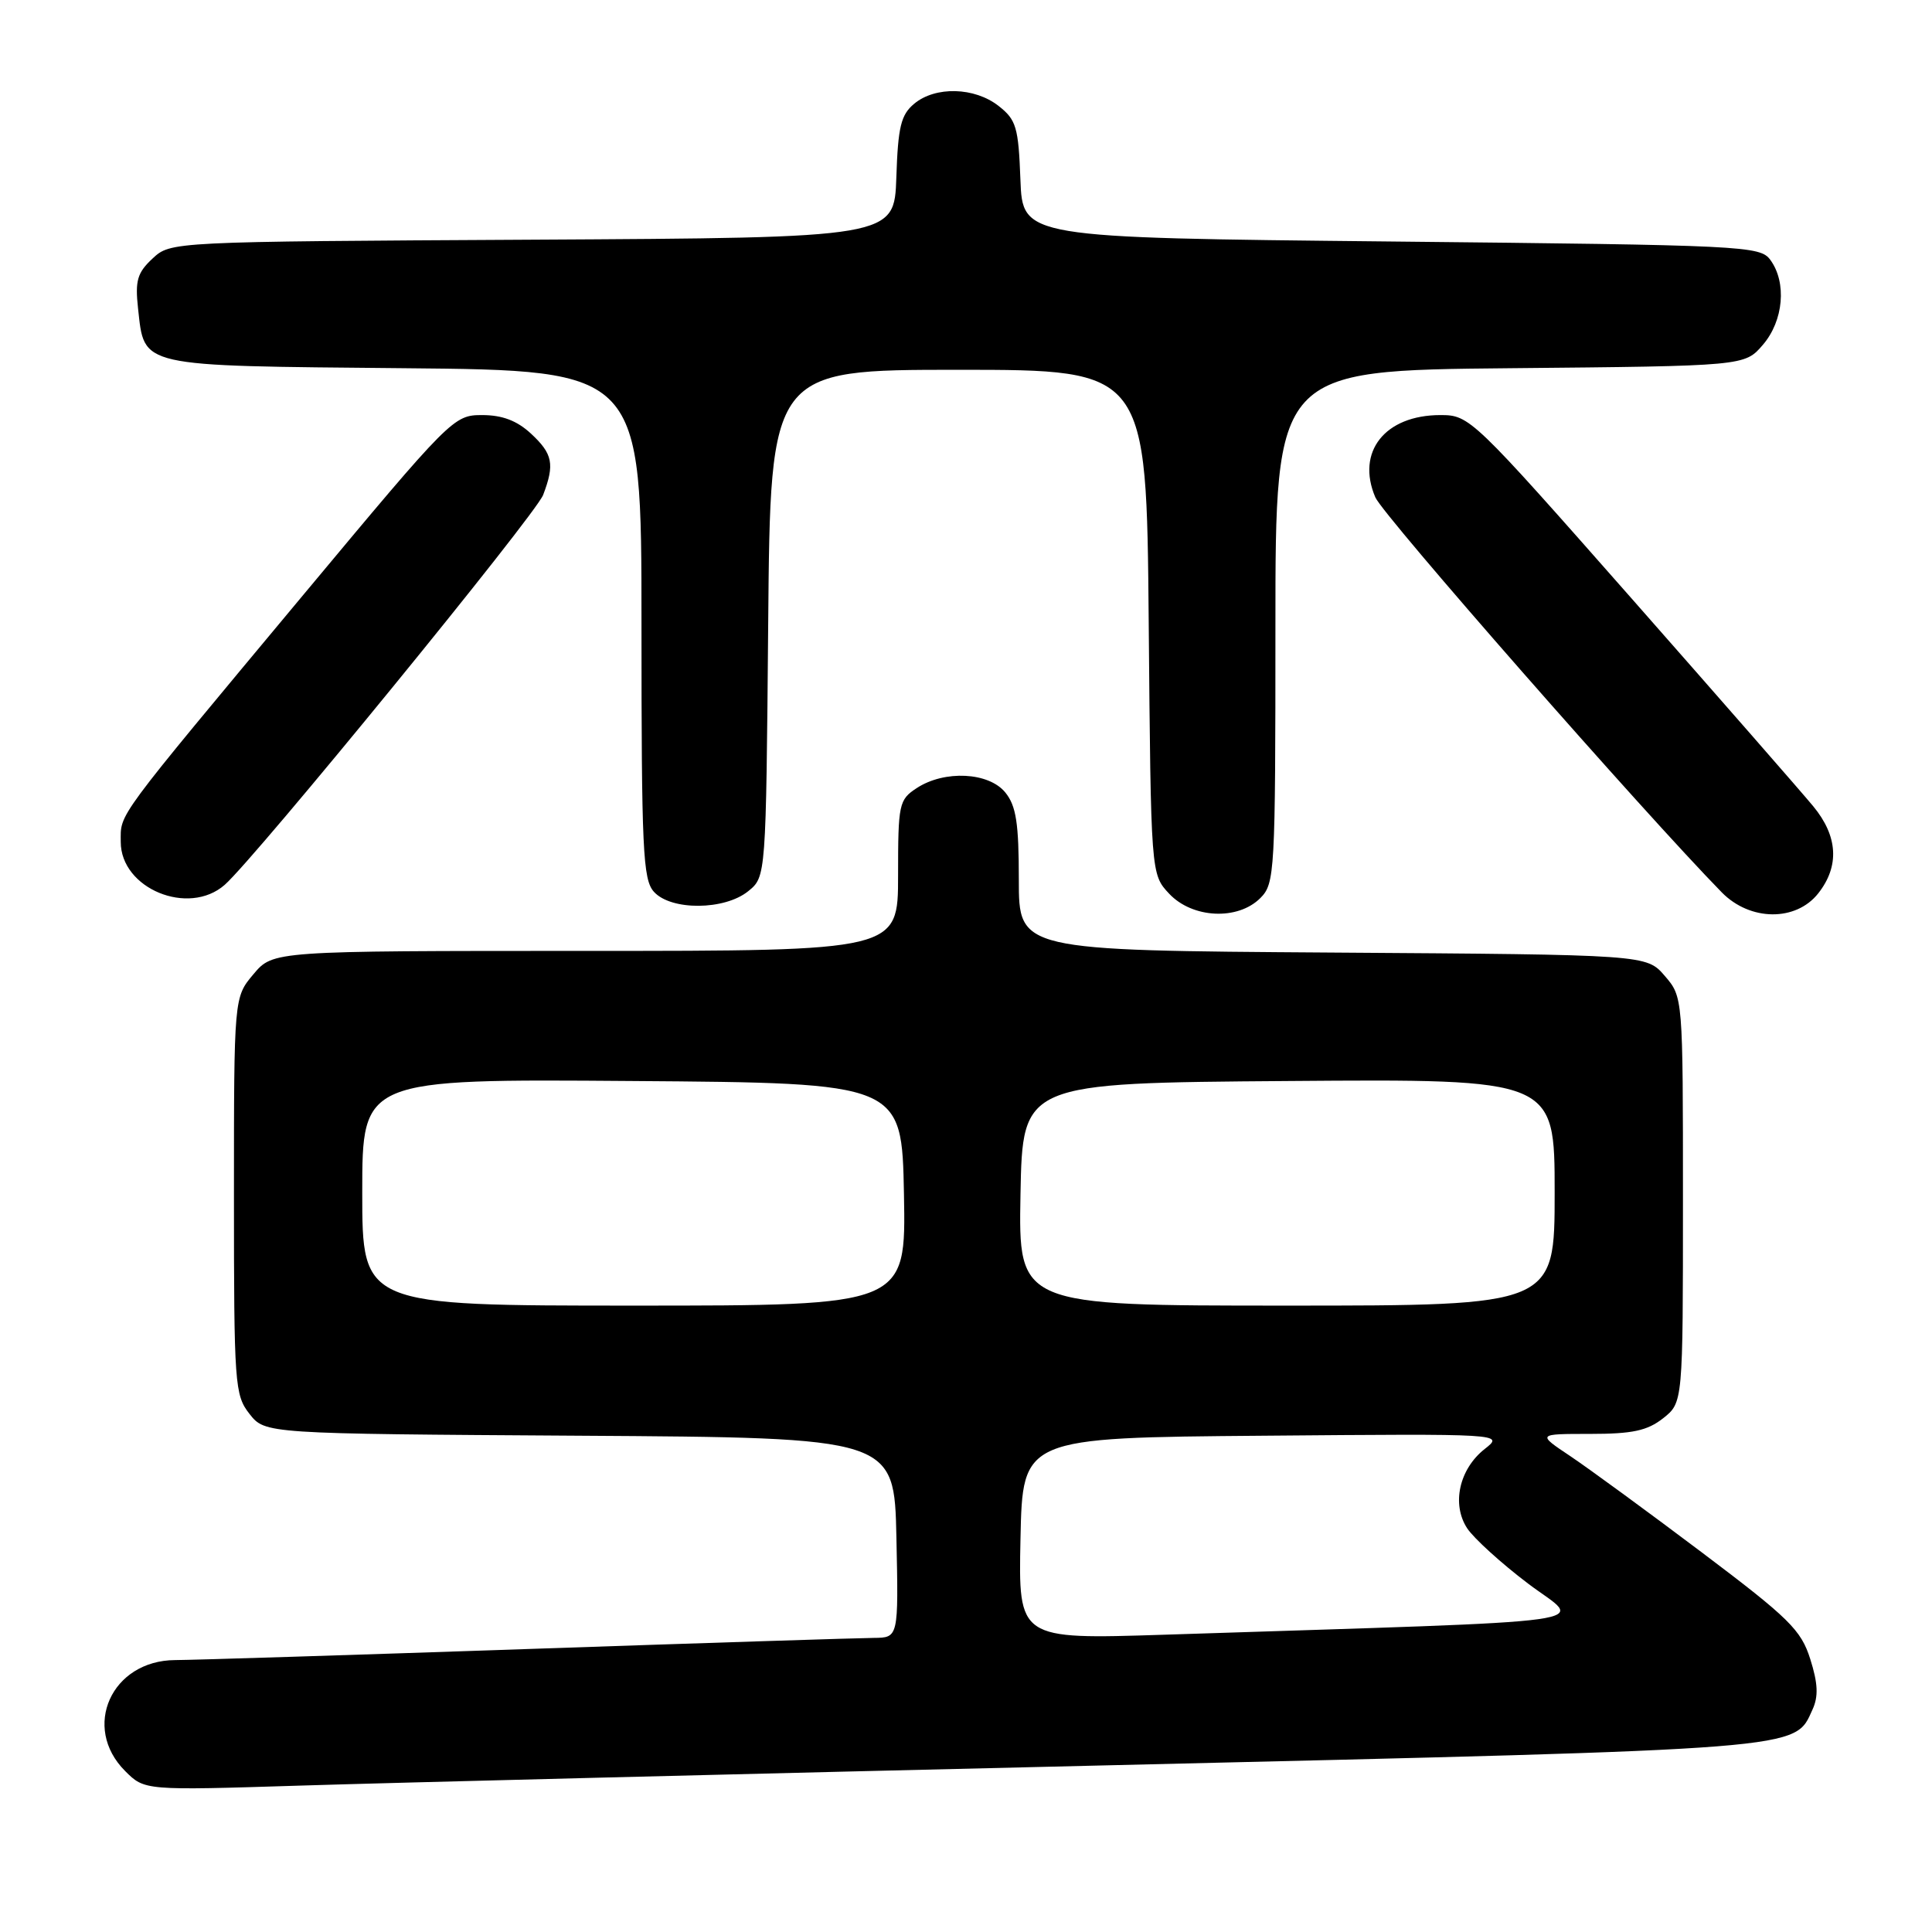 <?xml version="1.0" encoding="UTF-8" standalone="no"?>
<!DOCTYPE svg PUBLIC "-//W3C//DTD SVG 1.1//EN" "http://www.w3.org/Graphics/SVG/1.1/DTD/svg11.dtd" >
<svg xmlns="http://www.w3.org/2000/svg" xmlns:xlink="http://www.w3.org/1999/xlink" version="1.1" viewBox="0 0 256 256">
 <g >
 <path fill="currentColor"
d=" M 146.93 233.91 C 239.81 231.71 237.73 231.88 240.16 226.54 C 240.97 224.78 240.89 223.06 239.87 219.84 C 238.65 215.97 237.08 214.43 225.50 205.70 C 218.35 200.31 210.51 194.58 208.08 192.95 C 203.66 190.00 203.66 190.00 210.69 190.00 C 216.30 190.00 218.27 189.58 220.37 187.93 C 223.00 185.85 223.00 185.85 223.00 158.98 C 223.00 132.11 223.00 132.11 220.59 129.31 C 218.17 126.50 218.17 126.50 176.59 126.22 C 135.00 125.94 135.00 125.94 135.00 116.58 C 135.00 109.08 134.65 106.78 133.21 105.01 C 131.02 102.31 125.15 102.02 121.48 104.42 C 119.11 105.97 119.00 106.51 119.00 116.02 C 119.00 126.00 119.00 126.00 77.59 126.00 C 36.18 126.00 36.18 126.00 33.59 129.08 C 31.00 132.15 31.00 132.15 31.00 158.44 C 31.00 183.49 31.10 184.85 33.06 187.35 C 35.13 189.98 35.13 189.98 76.81 190.24 C 118.50 190.50 118.50 190.50 118.78 203.75 C 119.06 217.00 119.06 217.00 115.78 217.03 C 113.98 217.04 93.38 217.70 70.00 218.50 C 46.62 219.30 25.57 219.96 23.20 219.97 C 14.77 220.02 10.78 228.87 16.58 234.67 C 19.16 237.25 19.16 237.25 39.83 236.60 C 51.20 236.24 99.39 235.03 146.93 233.91 Z  M 167.00 119.00 C 168.92 117.08 169.00 115.67 169.00 83.04 C 169.00 49.08 169.00 49.08 200.09 48.79 C 231.18 48.50 231.18 48.50 233.59 45.69 C 236.33 42.51 236.78 37.44 234.58 34.44 C 233.22 32.58 231.21 32.48 184.33 32.00 C 135.50 31.50 135.50 31.50 135.21 23.79 C 134.95 16.86 134.66 15.87 132.32 14.04 C 129.14 11.54 123.94 11.40 121.13 13.75 C 119.38 15.21 118.99 16.80 118.77 23.50 C 118.50 31.50 118.50 31.50 70.55 31.76 C 22.61 32.02 22.61 32.02 20.21 34.26 C 18.19 36.14 17.89 37.19 18.29 40.85 C 19.17 48.71 18.08 48.46 53.53 48.79 C 85.00 49.08 85.00 49.08 85.00 82.71 C 85.00 112.60 85.18 116.55 86.65 118.17 C 88.92 120.68 96.00 120.63 99.14 118.09 C 101.50 116.18 101.50 116.18 101.79 82.59 C 102.08 49.00 102.08 49.00 127.00 49.00 C 151.92 49.00 151.92 49.00 152.21 82.42 C 152.50 115.84 152.50 115.84 154.92 118.42 C 158.00 121.70 164.01 121.99 167.00 119.00 Z  M 240.93 118.37 C 243.77 114.76 243.54 110.80 240.26 106.83 C 238.75 105.00 227.90 92.59 216.15 79.25 C 195.07 55.33 194.73 55.00 190.86 55.00 C 183.51 55.00 179.66 59.87 182.24 65.90 C 183.26 68.30 217.80 107.68 228.15 118.25 C 231.90 122.07 237.97 122.13 240.93 118.37 Z  M 29.77 117.25 C 33.81 113.71 70.97 68.21 71.97 65.58 C 73.52 61.50 73.25 60.14 70.35 57.45 C 68.50 55.74 66.56 55.00 63.88 55.00 C 60.11 55.00 59.77 55.34 40.25 78.75 C 14.97 109.08 16.00 107.68 16.00 111.56 C 16.00 117.75 24.98 121.45 29.77 117.25 Z  M 135.22 203.87 C 135.50 190.50 135.50 190.50 167.40 190.24 C 199.31 189.97 199.31 189.97 196.73 192.00 C 193.35 194.66 192.32 199.32 194.41 202.51 C 195.29 203.84 198.93 207.15 202.50 209.85 C 209.76 215.35 214.87 214.63 154.22 216.61 C 134.94 217.23 134.94 217.23 135.22 203.87 Z  M 48.00 157.99 C 48.00 142.97 48.00 142.97 83.75 143.24 C 119.50 143.50 119.50 143.50 119.78 158.25 C 120.05 173.00 120.05 173.00 84.03 173.00 C 48.00 173.00 48.00 173.00 48.00 157.99 Z  M 135.22 158.25 C 135.50 143.50 135.50 143.50 170.75 143.24 C 206.00 142.97 206.00 142.97 206.00 157.99 C 206.00 173.00 206.00 173.00 170.47 173.00 C 134.95 173.00 134.95 173.00 135.22 158.25 Z "/>
</g>
</svg>